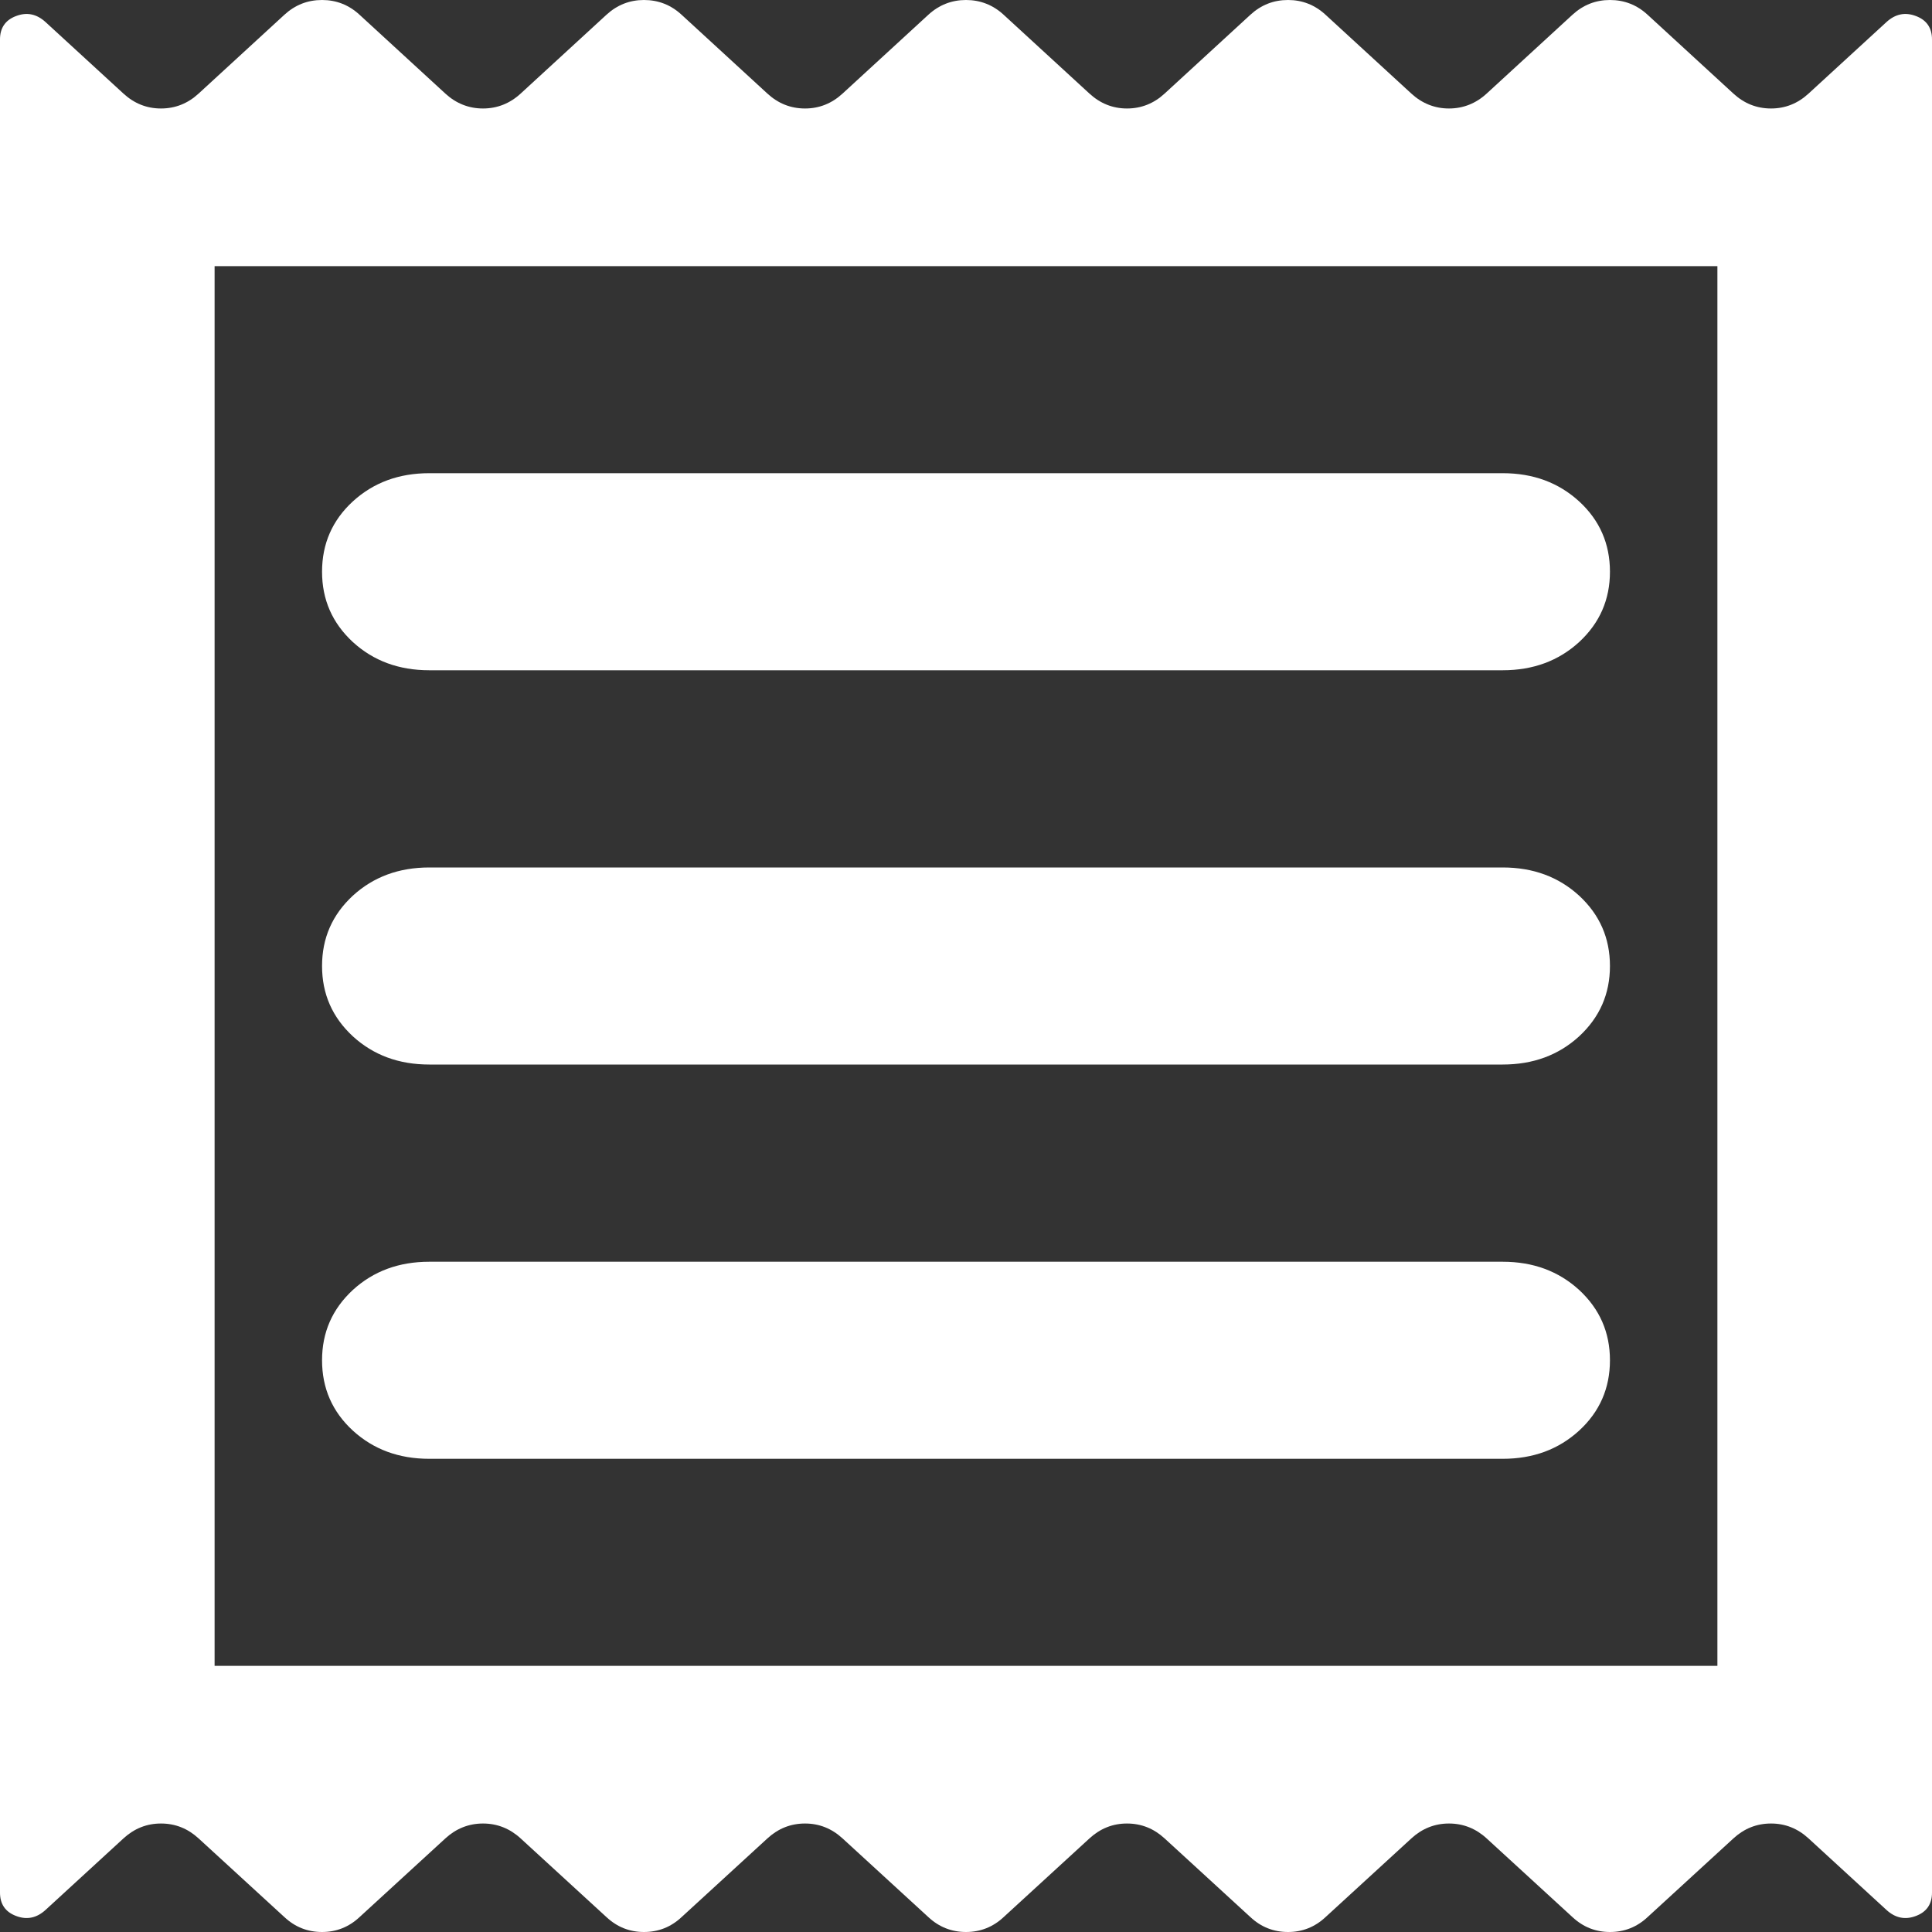 <svg width="13" height="13" viewBox="0 0 13 13" fill="none" xmlns="http://www.w3.org/2000/svg">
<rect x="0" y="0" width="13" height="13" fill="#333333" stroke="none"/>
<path d="M0 12.735V0.265C0 0.188 0.036 0.135 0.108 0.108C0.181 0.08 0.247 0.094 0.307 0.149L0.831 0.63C0.903 0.696 0.987 0.73 1.083 0.73C1.18 0.73 1.264 0.696 1.336 0.63L1.914 0.099C1.986 0.033 2.07 0 2.167 0C2.263 0 2.347 0.033 2.419 0.099L2.997 0.63C3.069 0.696 3.154 0.73 3.25 0.73C3.346 0.73 3.431 0.696 3.503 0.63L4.081 0.099C4.153 0.033 4.237 0 4.333 0C4.43 0 4.514 0.033 4.586 0.099L5.164 0.63C5.236 0.696 5.32 0.73 5.417 0.73C5.513 0.73 5.597 0.696 5.669 0.63L6.247 0.099C6.319 0.033 6.404 0 6.5 0C6.596 0 6.681 0.033 6.753 0.099L7.331 0.63C7.403 0.696 7.487 0.73 7.583 0.73C7.68 0.73 7.764 0.696 7.836 0.63L8.414 0.099C8.486 0.033 8.57 0 8.667 0C8.763 0 8.847 0.033 8.919 0.099L9.497 0.63C9.569 0.696 9.654 0.73 9.75 0.73C9.846 0.73 9.931 0.696 10.003 0.63L10.581 0.099C10.653 0.033 10.737 0 10.833 0C10.93 0 11.014 0.033 11.086 0.099L11.664 0.63C11.736 0.696 11.82 0.73 11.917 0.73C12.013 0.73 12.097 0.696 12.169 0.63L12.693 0.149C12.753 0.094 12.819 0.08 12.892 0.108C12.964 0.135 13 0.188 13 0.265V12.735C13 12.812 12.964 12.865 12.892 12.892C12.819 12.92 12.753 12.906 12.693 12.851L12.169 12.37C12.097 12.304 12.013 12.27 11.917 12.27C11.82 12.27 11.736 12.304 11.664 12.37L11.086 12.9C11.014 12.967 10.93 13 10.833 13C10.737 13 10.653 12.967 10.581 12.9L10.003 12.37C9.931 12.304 9.846 12.27 9.75 12.27C9.654 12.27 9.569 12.304 9.497 12.37L8.919 12.9C8.847 12.967 8.763 13 8.667 13C8.57 13 8.486 12.967 8.414 12.9L7.836 12.37C7.764 12.304 7.68 12.27 7.583 12.27C7.487 12.27 7.403 12.304 7.331 12.37L6.753 12.9C6.681 12.967 6.596 13 6.5 13C6.404 13 6.319 12.967 6.247 12.9L5.669 12.37C5.597 12.304 5.513 12.27 5.417 12.27C5.32 12.27 5.236 12.304 5.164 12.37L4.586 12.9C4.514 12.967 4.43 13 4.333 13C4.237 13 4.153 12.967 4.081 12.9L3.503 12.37C3.431 12.304 3.346 12.27 3.25 12.27C3.154 12.27 3.069 12.304 2.997 12.37L2.419 12.9C2.347 12.967 2.263 13 2.167 13C2.07 13 1.986 12.967 1.914 12.9L1.336 12.37C1.264 12.304 1.18 12.27 1.083 12.27C0.987 12.27 0.903 12.304 0.831 12.37L0.307 12.851C0.247 12.906 0.181 12.92 0.108 12.892C0.036 12.865 0 12.812 0 12.735ZM2.889 9.816H10.111C10.316 9.816 10.487 9.753 10.626 9.626C10.764 9.499 10.833 9.341 10.833 9.153C10.833 8.965 10.764 8.808 10.626 8.68C10.487 8.553 10.316 8.49 10.111 8.49H2.889C2.684 8.49 2.513 8.553 2.374 8.68C2.236 8.808 2.167 8.965 2.167 9.153C2.167 9.341 2.236 9.499 2.374 9.626C2.513 9.753 2.684 9.816 2.889 9.816ZM2.889 7.163H10.111C10.316 7.163 10.487 7.1 10.626 6.973C10.764 6.845 10.833 6.688 10.833 6.5C10.833 6.312 10.764 6.155 10.626 6.027C10.487 5.9 10.316 5.837 10.111 5.837H2.889C2.684 5.837 2.513 5.9 2.374 6.027C2.236 6.155 2.167 6.312 2.167 6.5C2.167 6.688 2.236 6.845 2.374 6.973C2.513 7.1 2.684 7.163 2.889 7.163ZM2.889 4.51H10.111C10.316 4.51 10.487 4.447 10.626 4.32C10.764 4.192 10.833 4.035 10.833 3.847C10.833 3.659 10.764 3.501 10.626 3.374C10.487 3.247 10.316 3.184 10.111 3.184H2.889C2.684 3.184 2.513 3.247 2.374 3.374C2.236 3.501 2.167 3.659 2.167 3.847C2.167 4.035 2.236 4.192 2.374 4.32C2.513 4.447 2.684 4.51 2.889 4.51ZM1.444 11.209H11.556V1.791H1.444V11.209Z" fill="white"/>
</svg>
